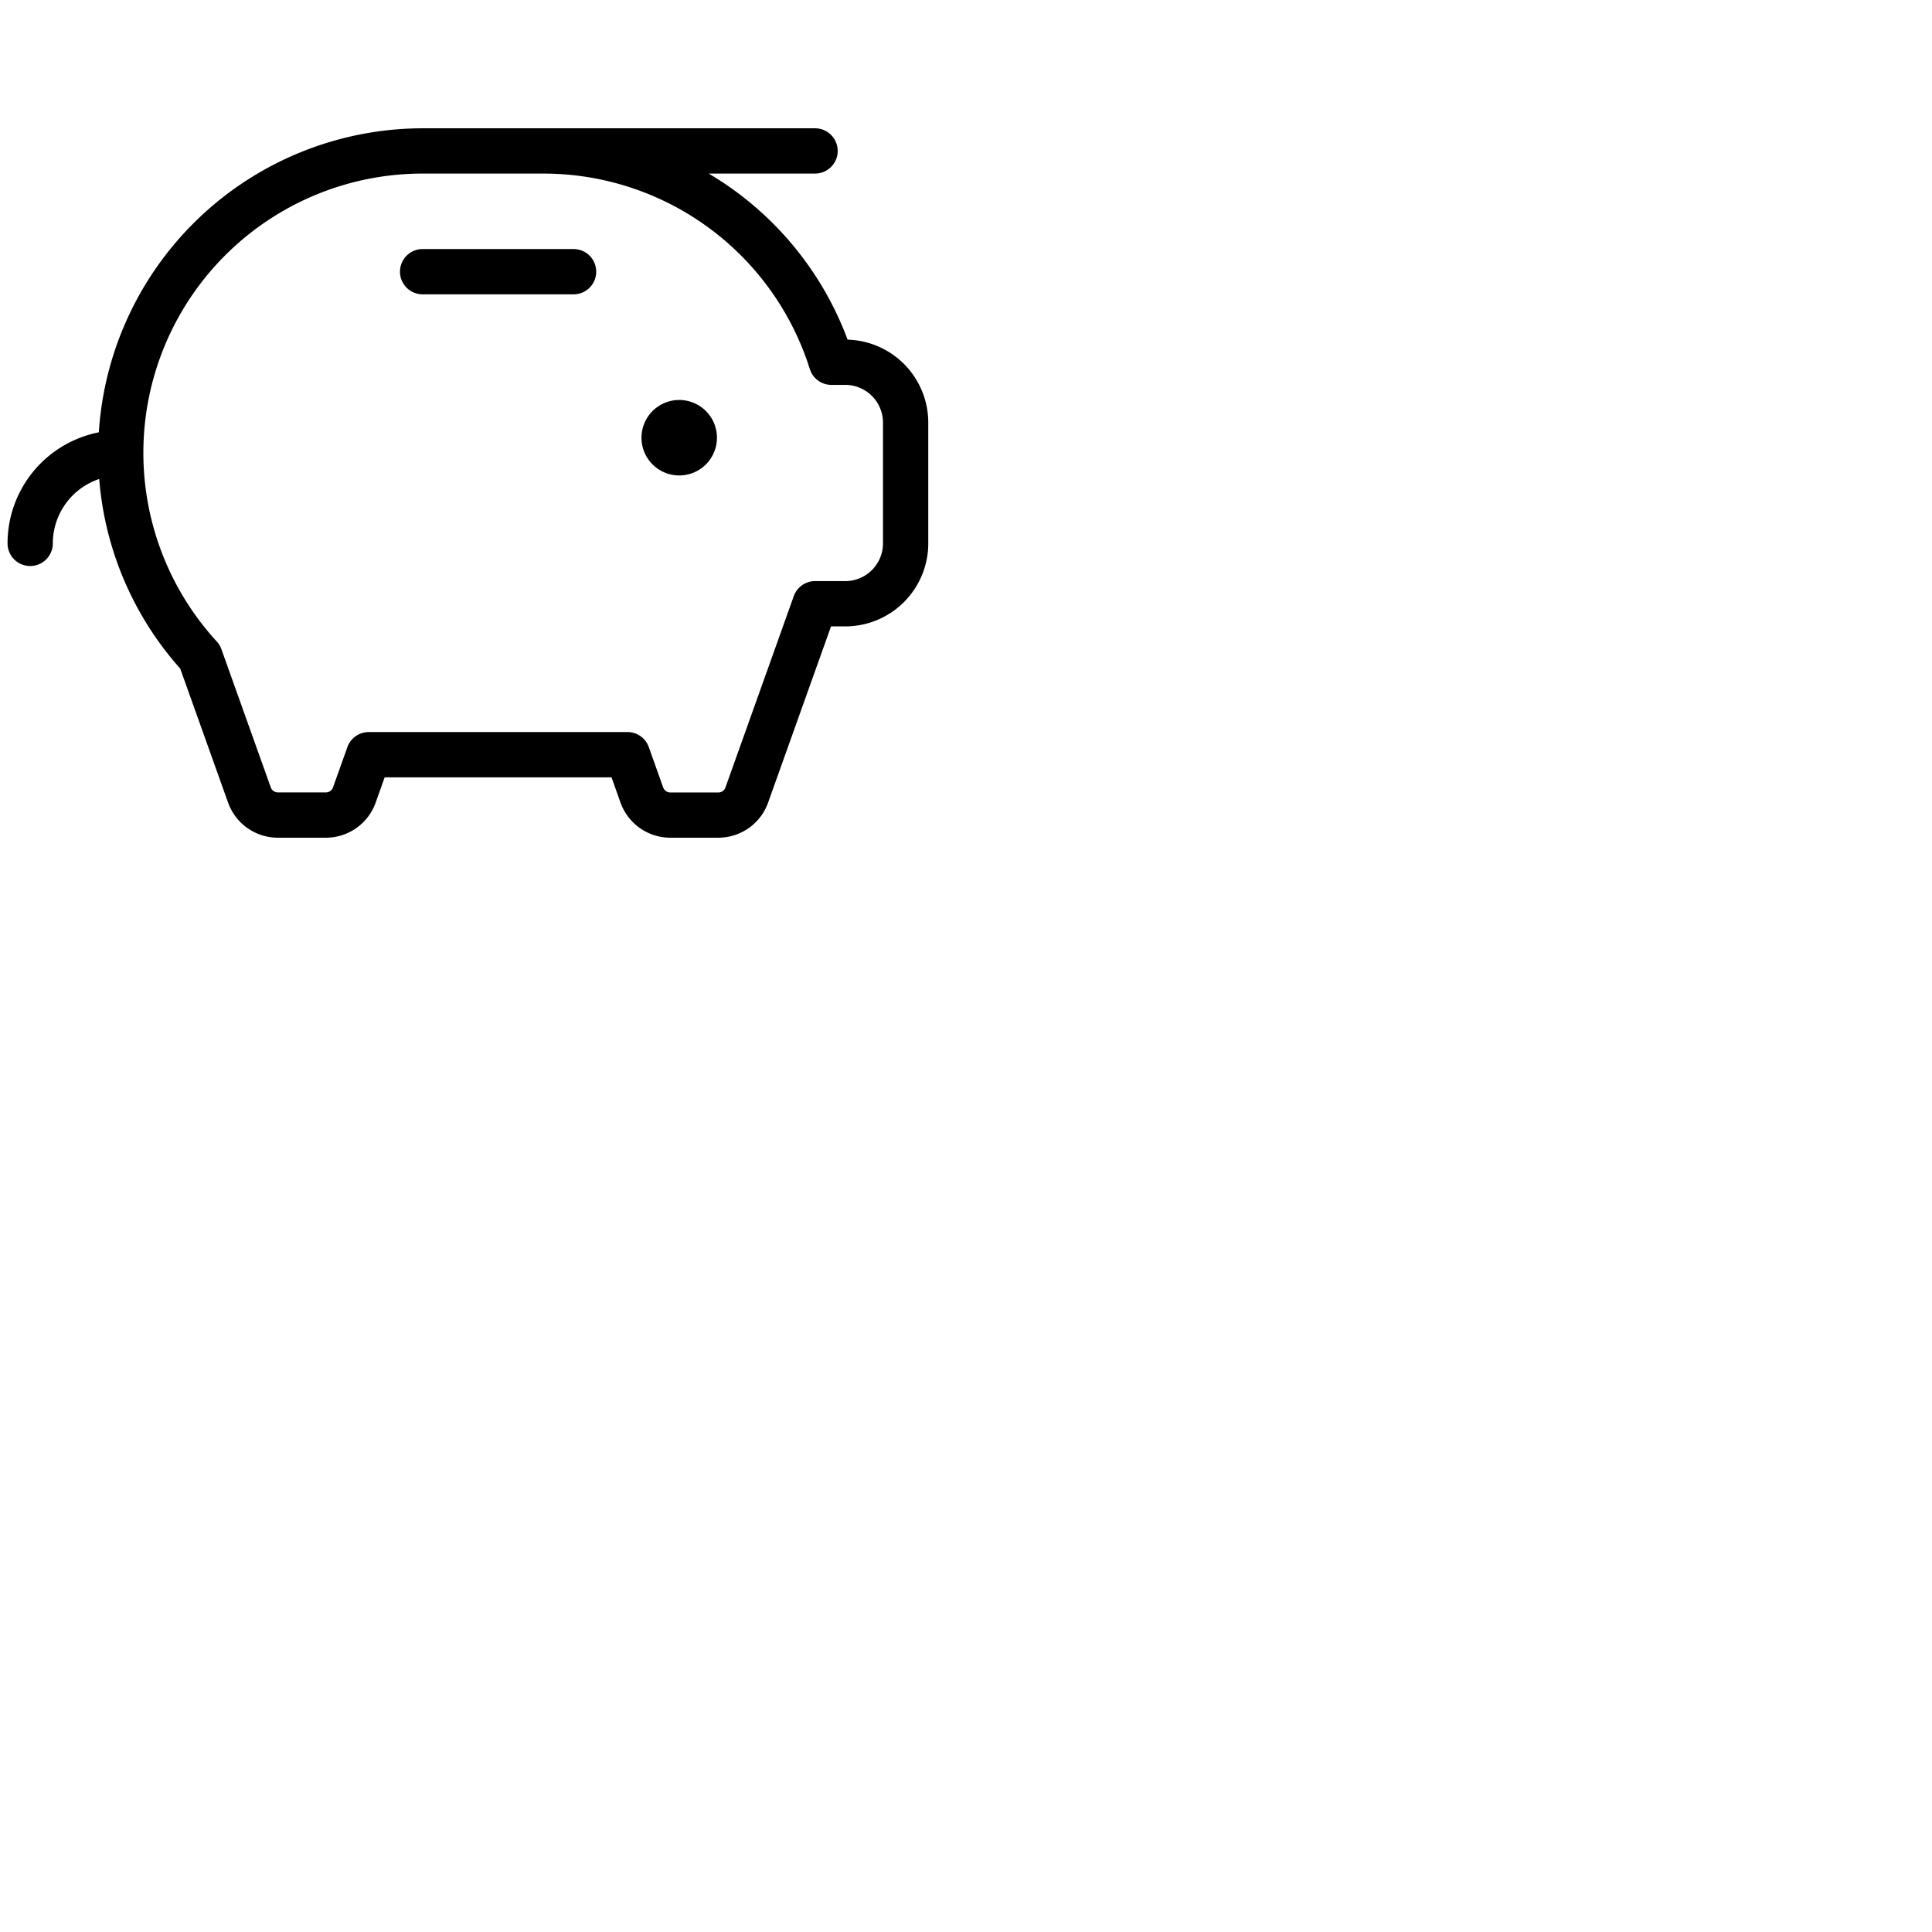 <svg xmlns="http://www.w3.org/2000/svg" version="1.1" viewBox="0 0 512 512" fill="currentColor"><path fill="currentColor" d="M190 116a10 10 0 1 1-10-10a10 10 0 0 1 10 10m-38-50h-40a6 6 0 0 0 0 12h40a6 6 0 0 0 0-12m94 46v32a22 22 0 0 1-22 22h-3.77l-16.68 46.71a14 14 0 0 1-13.19 9.29h-12.72a14 14 0 0 1-13.19-9.29l-2.39-6.71h-60.12l-2.39 6.71A14 14 0 0 1 86.36 222H73.64a14 14 0 0 1-13.19-9.29l-12.69-35.53a85.72 85.72 0 0 1-21.47-50.24A18 18 0 0 0 14 144a6 6 0 0 1-12 0a30 30 0 0 1 24.19-29.43A86.1 86.1 0 0 1 112 34h104a6 6 0 0 1 0 12h-28.18a85.92 85.92 0 0 1 35.12 39.83c.6 1.38 1.16 2.77 1.68 4.18A22 22 0 0 1 246 112m-12 0a10 10 0 0 0-10-10h-3.66a6 6 0 0 1-5.73-4.2a71.4 71.4 0 0 0-2.68-7.19A74 74 0 0 0 144 46h-32a74 74 0 0 0-54.56 124a5.81 5.81 0 0 1 1.22 2l13.09 36.64a2 2 0 0 0 1.89 1.36h12.72a2 2 0 0 0 1.89-1.33L92.06 198a6 6 0 0 1 5.65-4h68.58a6 6 0 0 1 5.65 4l3.81 10.69a2 2 0 0 0 1.89 1.33h12.72a2 2 0 0 0 1.89-1.33l18.1-50.69a6 6 0 0 1 5.65-4h8a10 10 0 0 0 10-10Z"/></svg>